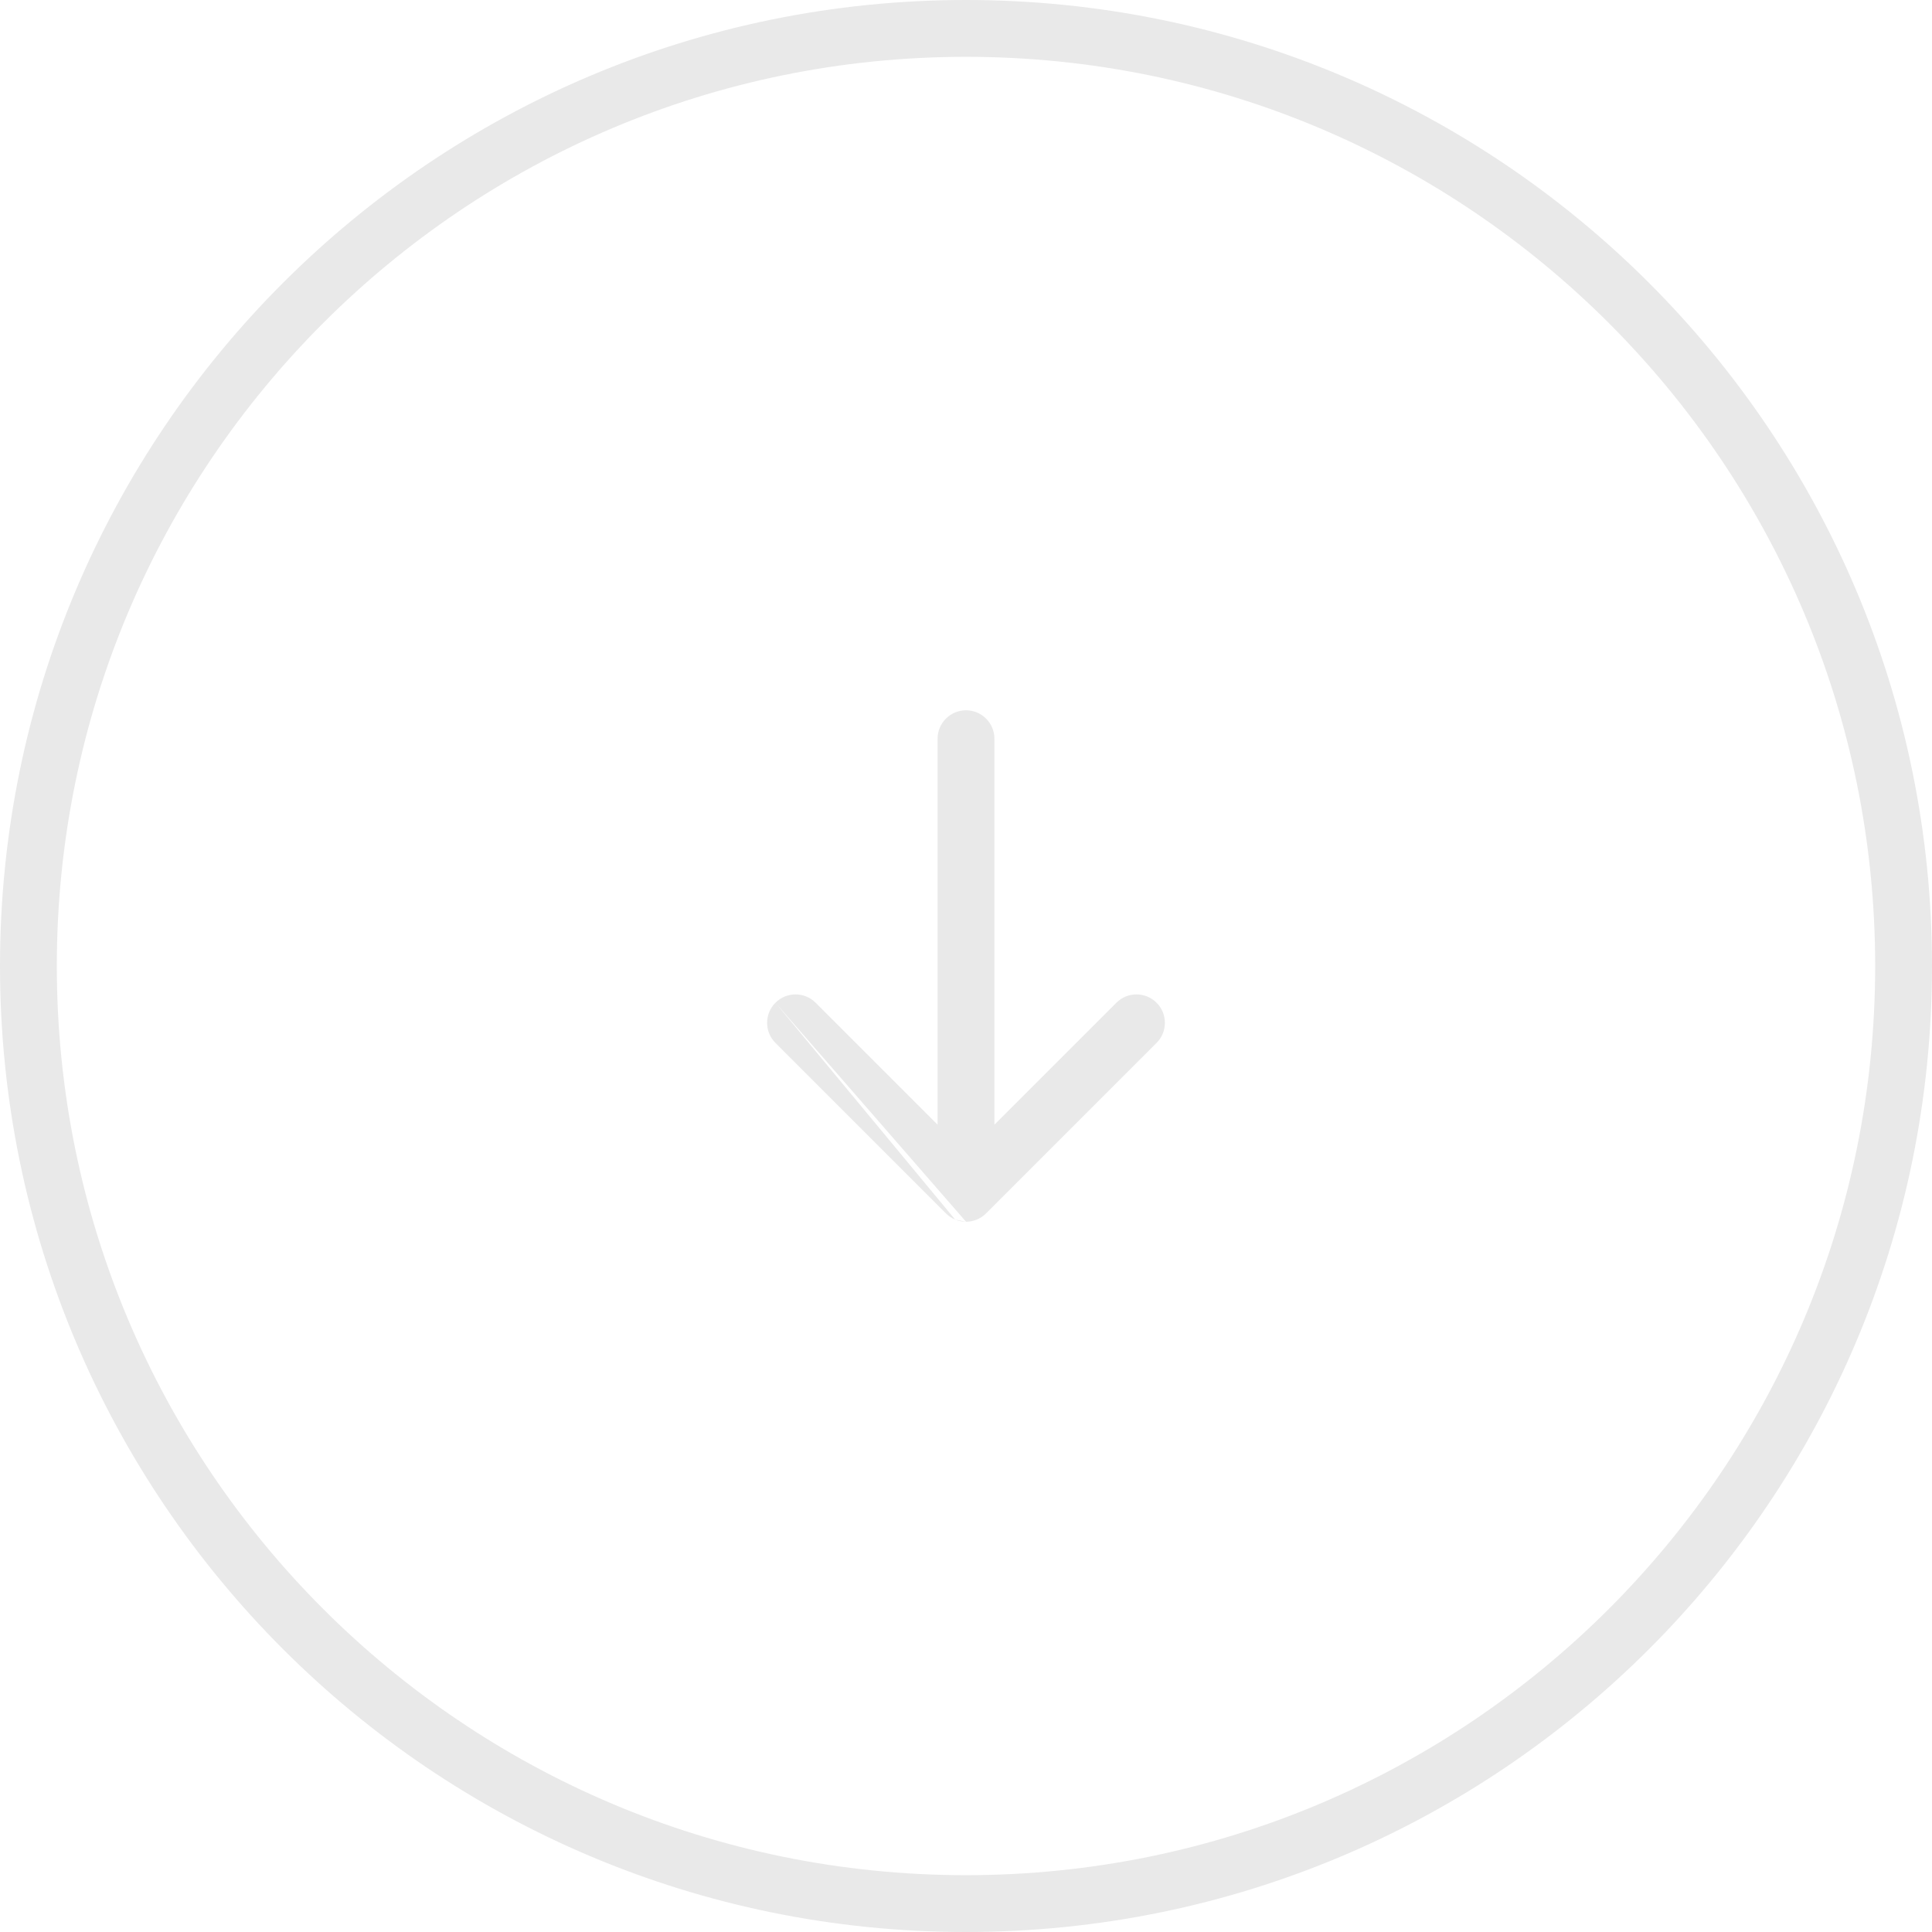 <svg width="68" height="68" viewBox="0 0 68 68" fill="none" xmlns="http://www.w3.org/2000/svg">
<path fill-rule="evenodd" clip-rule="evenodd" d="M27.293 35.293C27.683 34.902 28.317 34.902 28.707 35.293L33 39.586V26C33 25.448 33.448 25 34 25C34.552 25 35 25.448 35 26V39.586L39.293 35.293C39.683 34.902 40.317 34.902 40.707 35.293C41.098 35.683 41.098 36.317 40.707 36.707L34.707 42.707C34.524 42.89 34.288 42.987 34.048 42.999C34.032 43 34.016 43 34 43M33.617 42.924C33.499 42.875 33.389 42.803 33.293 42.707L27.293 36.707C26.902 36.317 26.902 35.683 27.293 35.293M33.617 42.924C33.732 42.972 33.858 42.999 33.991 43L33.617 42.924Z" fill="#E9E9E9"/>
<path fill-rule="evenodd" clip-rule="evenodd" d="M1 34C1 52.225 15.775 67 34 67C52.225 67 67 52.225 67 34C67 15.775 52.225 1 34 1C15.775 1 1 15.775 1 34Z" stroke="#E9E9E9" stroke-width="2"/>
</svg>
